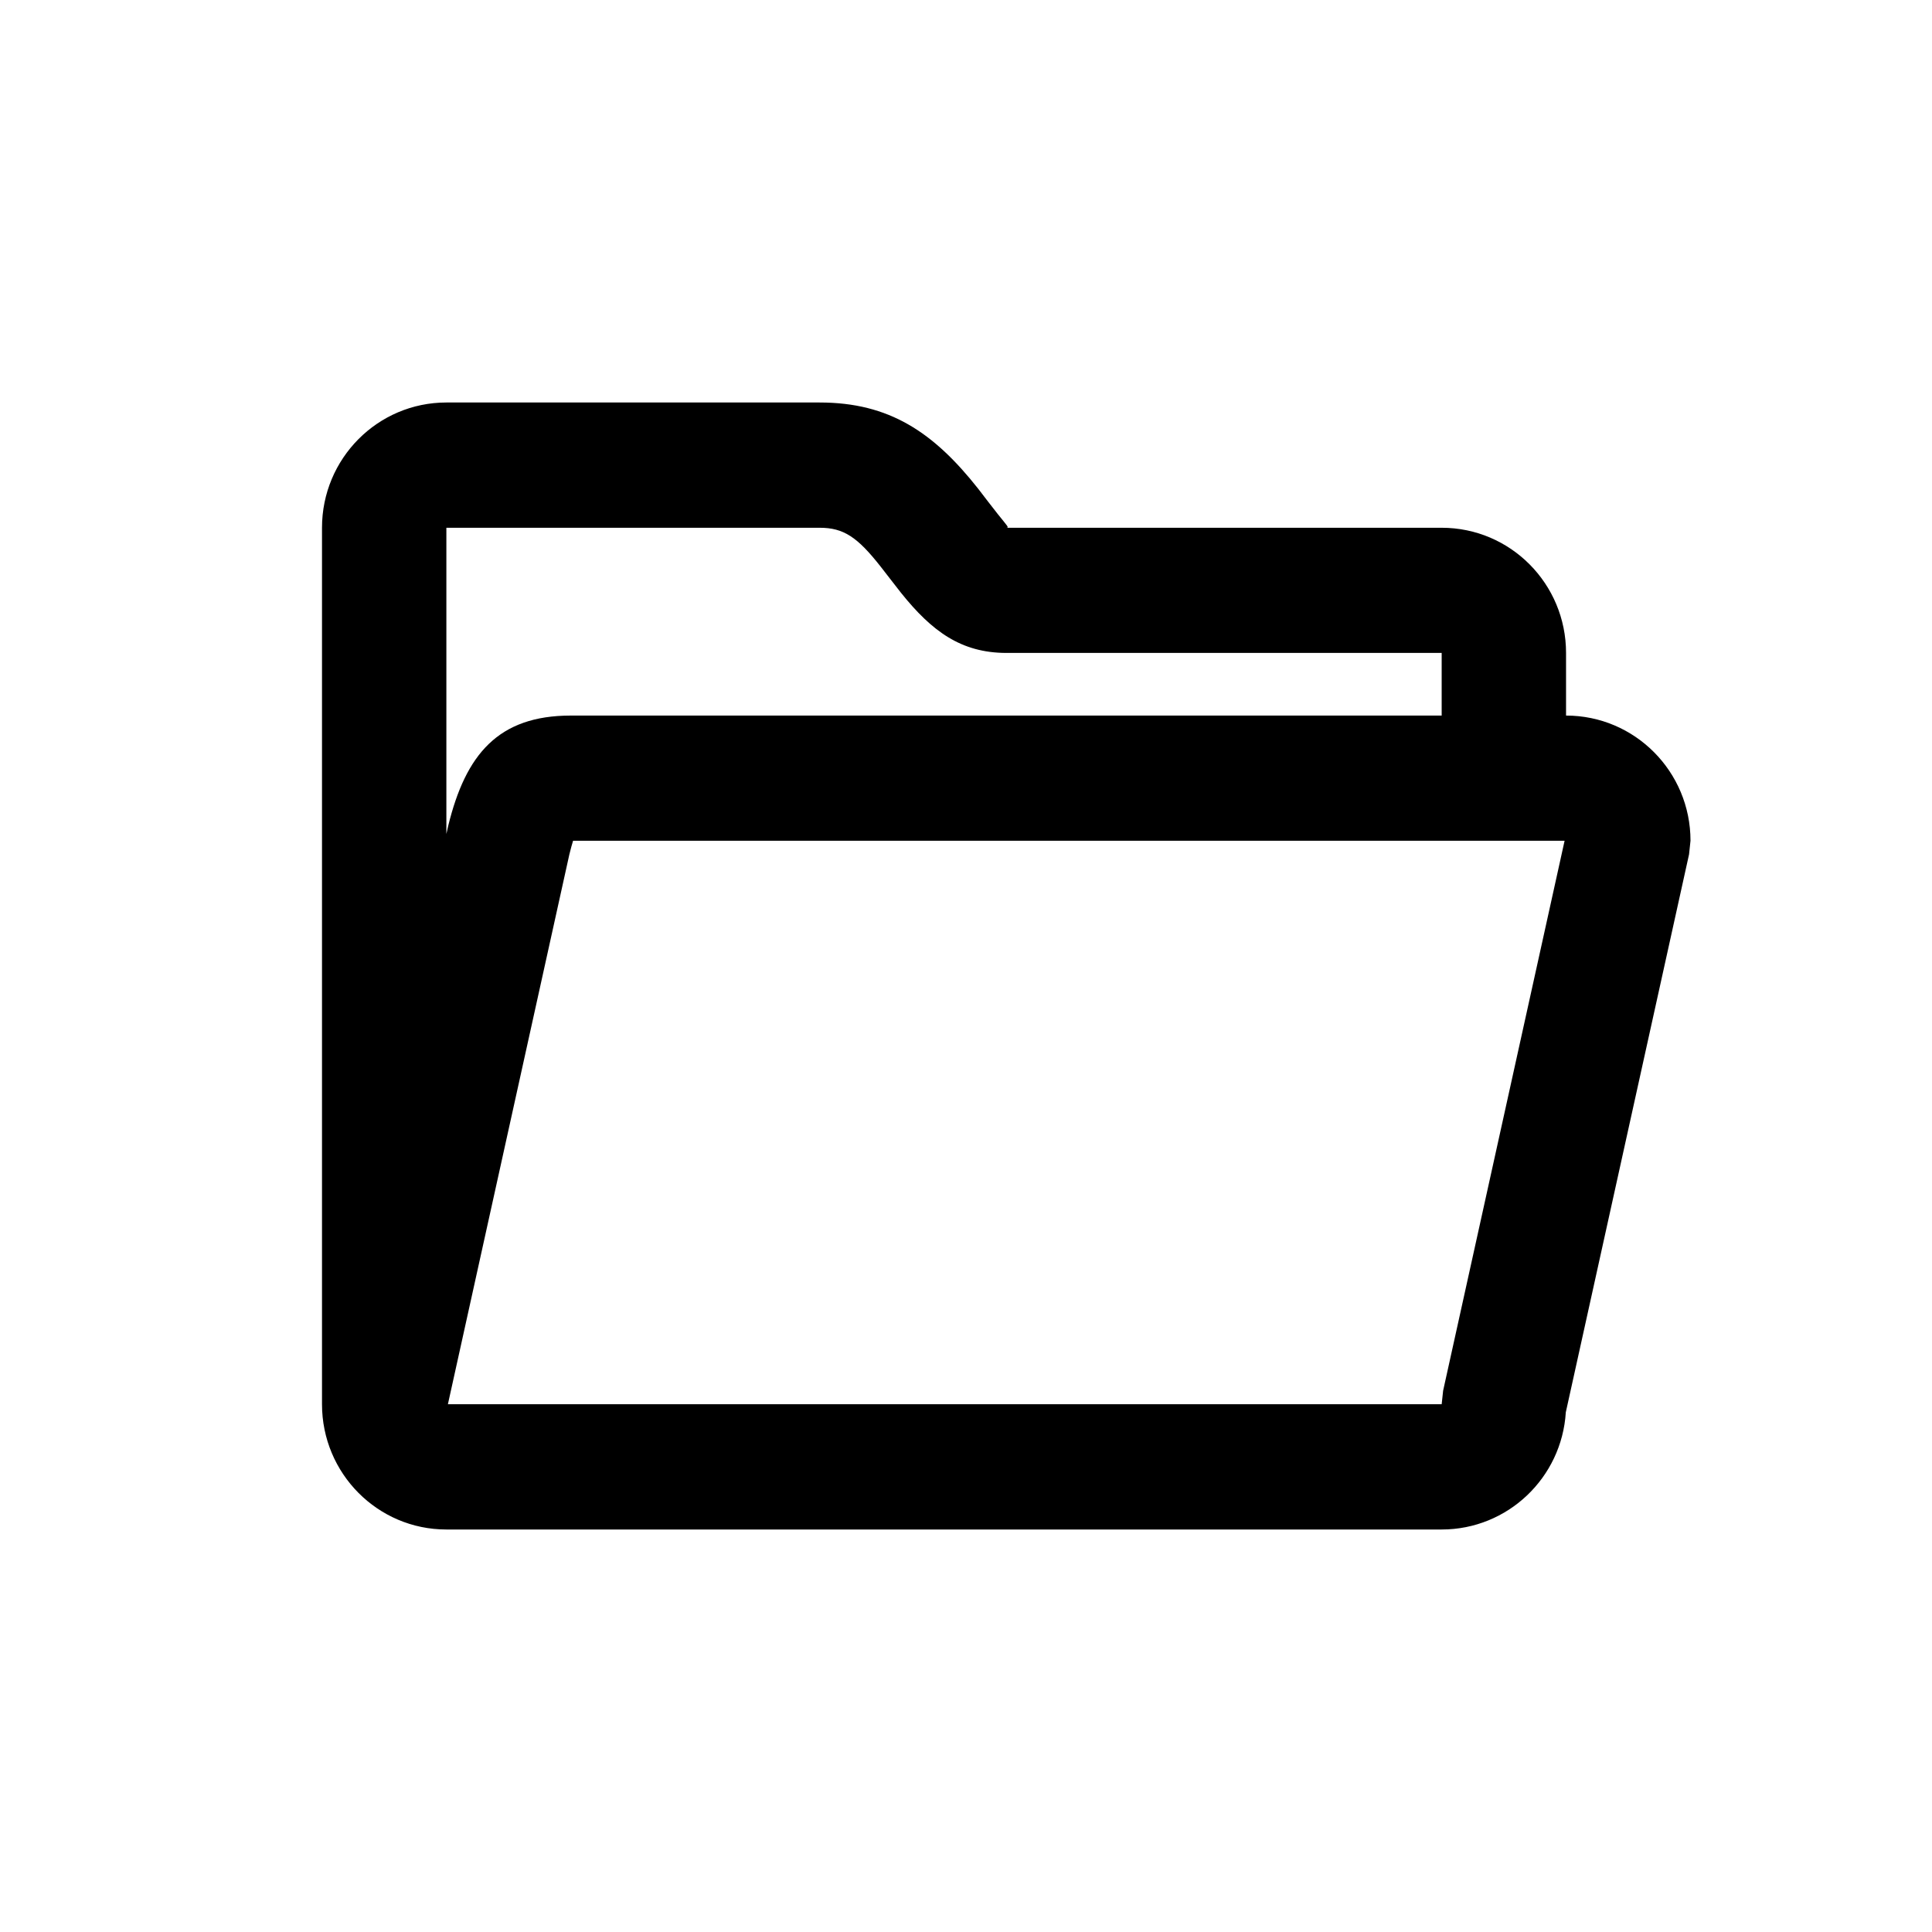 <svg width="24" height="24" viewBox="0 0 24 24" fill="none" xmlns="http://www.w3.org/2000/svg">
<path fill-rule="evenodd" clip-rule="evenodd" d="M19.454 8.889C20.308 8.889 21 9.585 21 10.444L20.982 10.613L19.451 17.544C19.401 18.357 18.729 19 17.909 19H5.545C4.692 19 4 18.304 4 17.444V6.556C4 5.696 4.692 5 5.545 5H10.182C11.047 5 11.598 5.37 12.152 6.072C12.188 6.119 12.353 6.335 12.394 6.385C12.515 6.537 12.54 6.555 12.501 6.556H17.909C18.763 6.556 19.454 7.252 19.454 8.111V8.889ZM17.909 8.889V8.111L12.496 8.111C11.941 8.108 11.579 7.847 11.191 7.362C11.137 7.295 10.967 7.072 10.94 7.039C10.651 6.671 10.479 6.556 10.182 6.556H5.545V10.36L5.568 10.258C5.785 9.372 6.189 8.889 7.091 8.889H17.909ZM5.564 17.444H17.909L17.927 17.276L19.436 10.444H7.119C7.107 10.483 7.091 10.539 7.073 10.613L5.564 17.444Z" fill="currentColor"/>
</svg>
